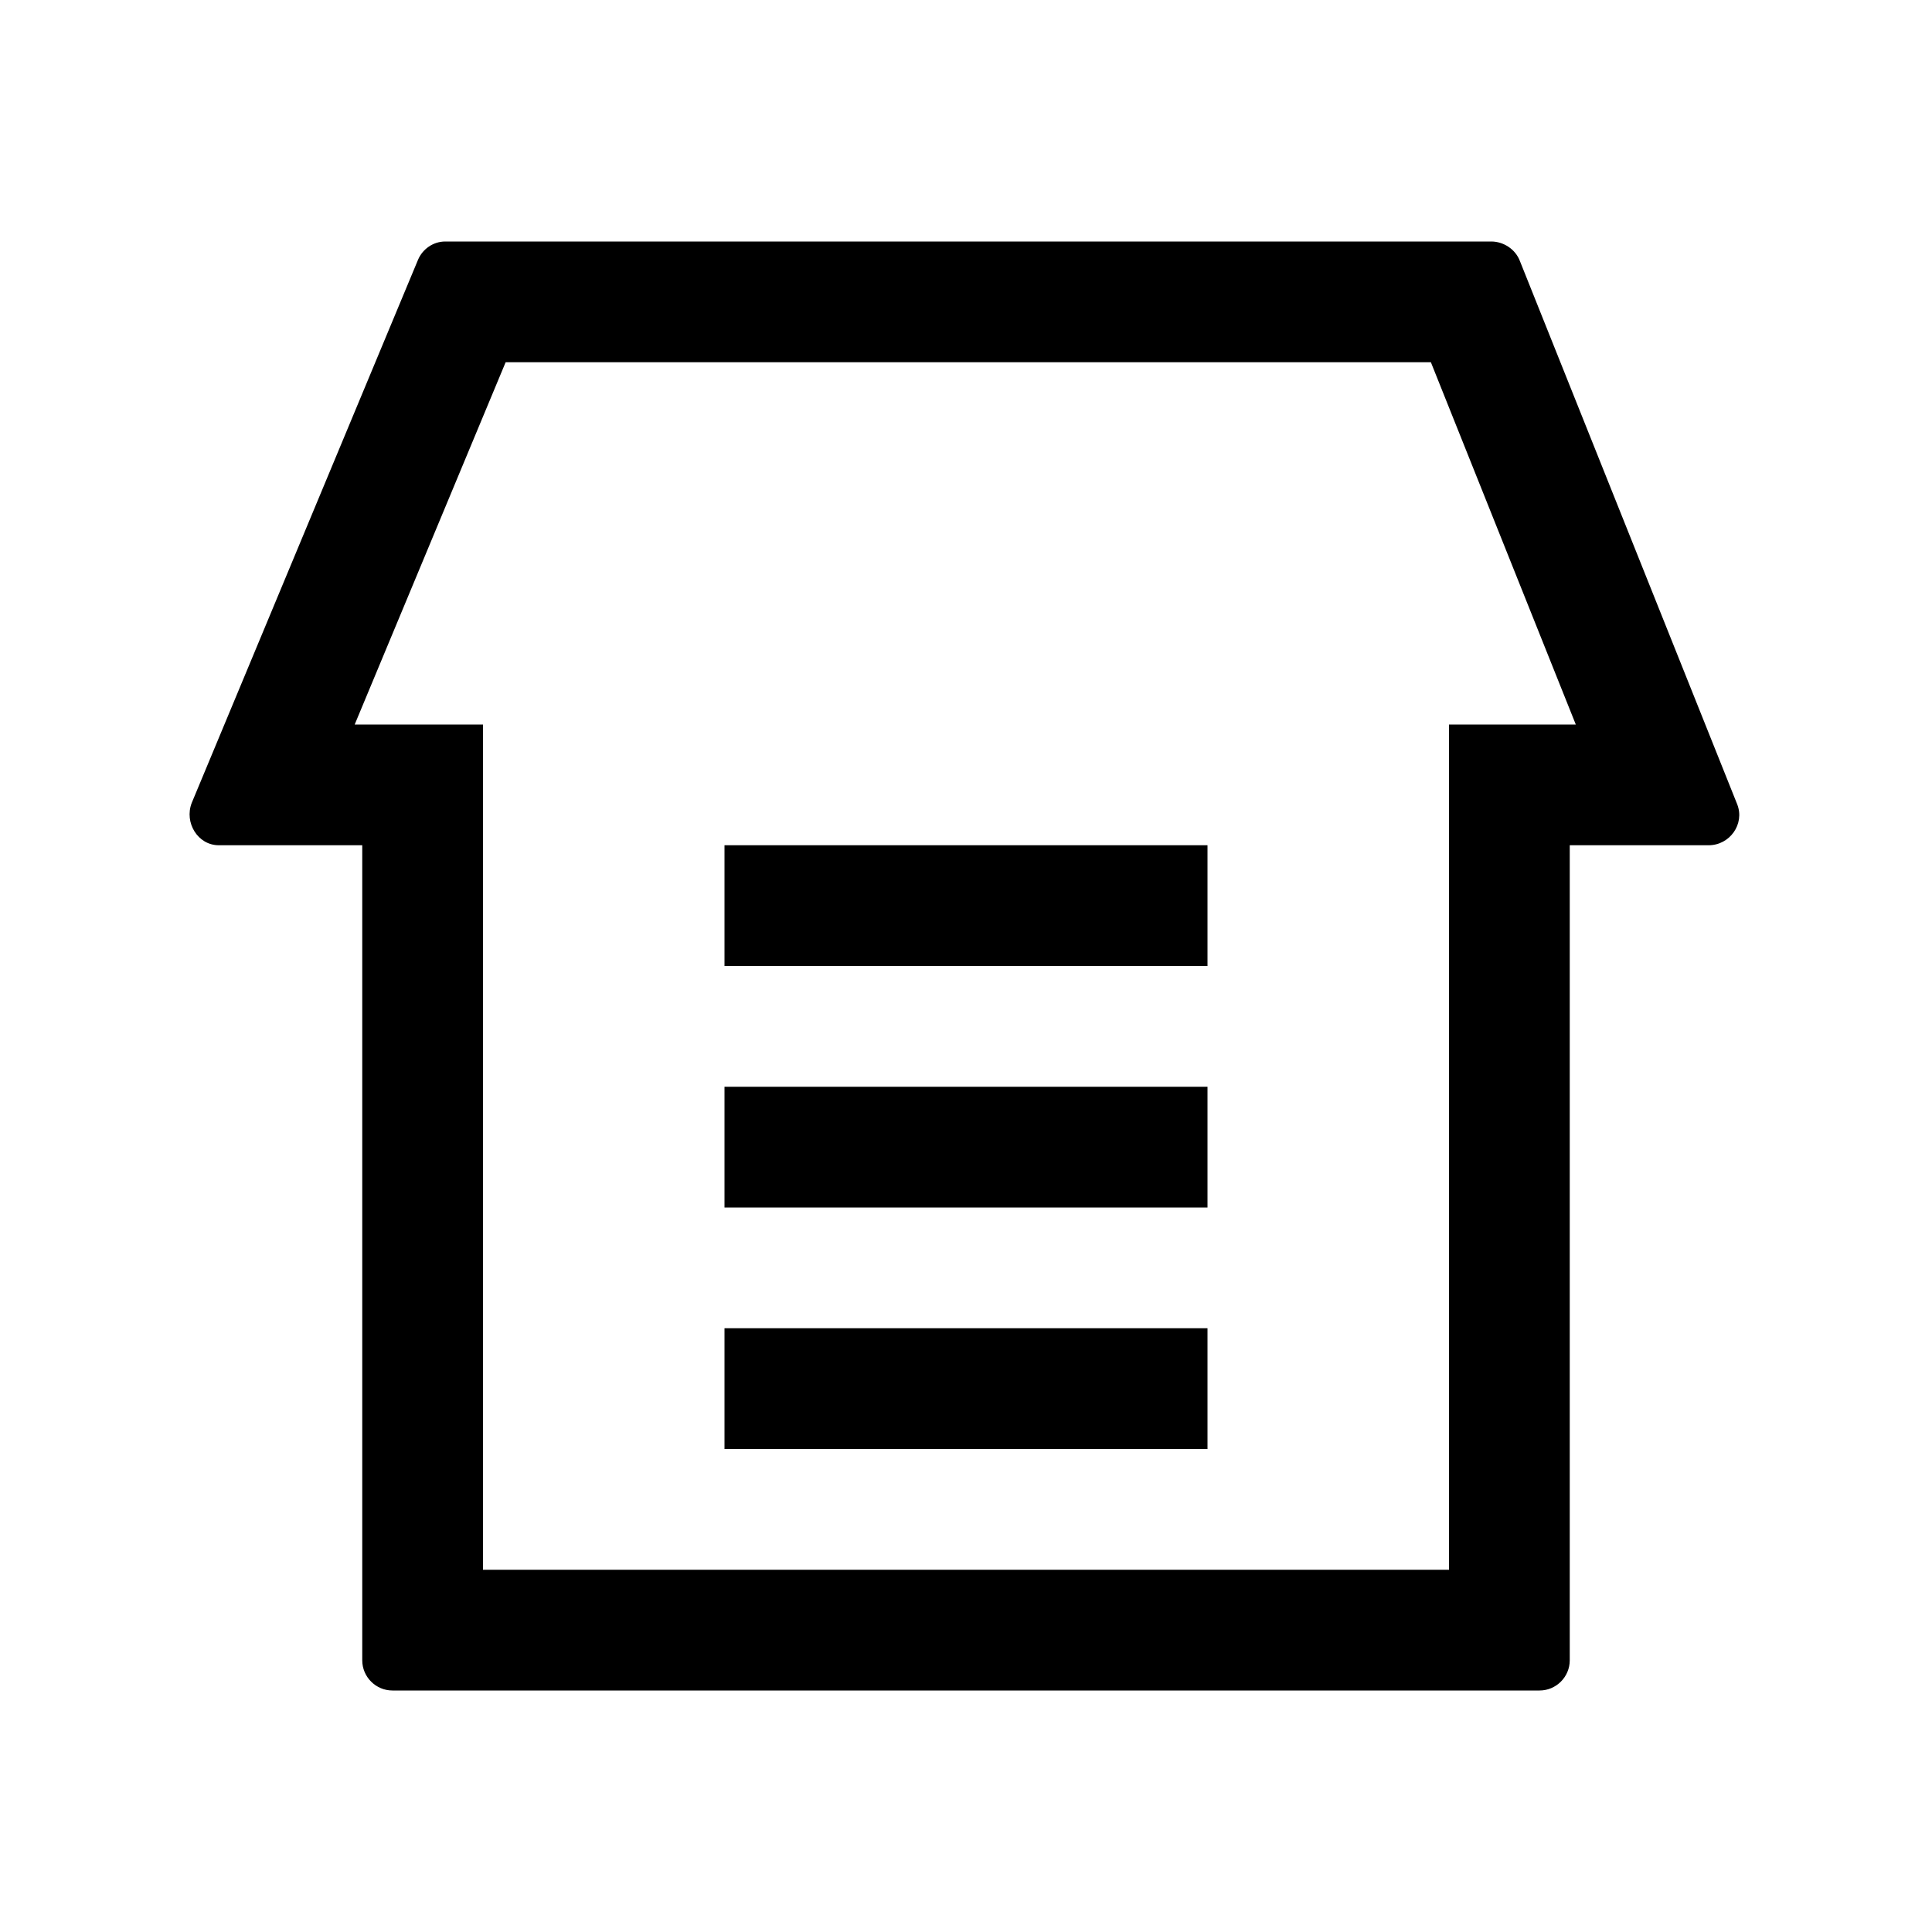 <?xml version="1.0" standalone="no"?><!DOCTYPE svg PUBLIC "-//W3C//DTD SVG 1.1//EN" "http://www.w3.org/Graphics/SVG/1.1/DTD/svg11.dtd"><svg class="icon" width="200px" height="200.00px" viewBox="0 0 1024 1024" version="1.1" xmlns="http://www.w3.org/2000/svg"><path d="M758.4 192l76.8 192H768v448H256V384h-68l80-192h490.4m32-64H236c-6.4 0-12 4-14.4 9.6l-120 288c-4 10.4 3.2 22.4 14.4 22.4H192v432c0 8.8 7.2 16 16 16h608c8.8 0 16-7.2 16-16V448h73.6c11.2 0 19.2-11.2 15.2-21.6l-115.2-288c-2.4-6.4-8.8-10.4-15.2-10.4zM640 448H384v64h256v-64z m0 128H384v64h256v-64z m0 128H384v64h256v-64z" /></svg>
